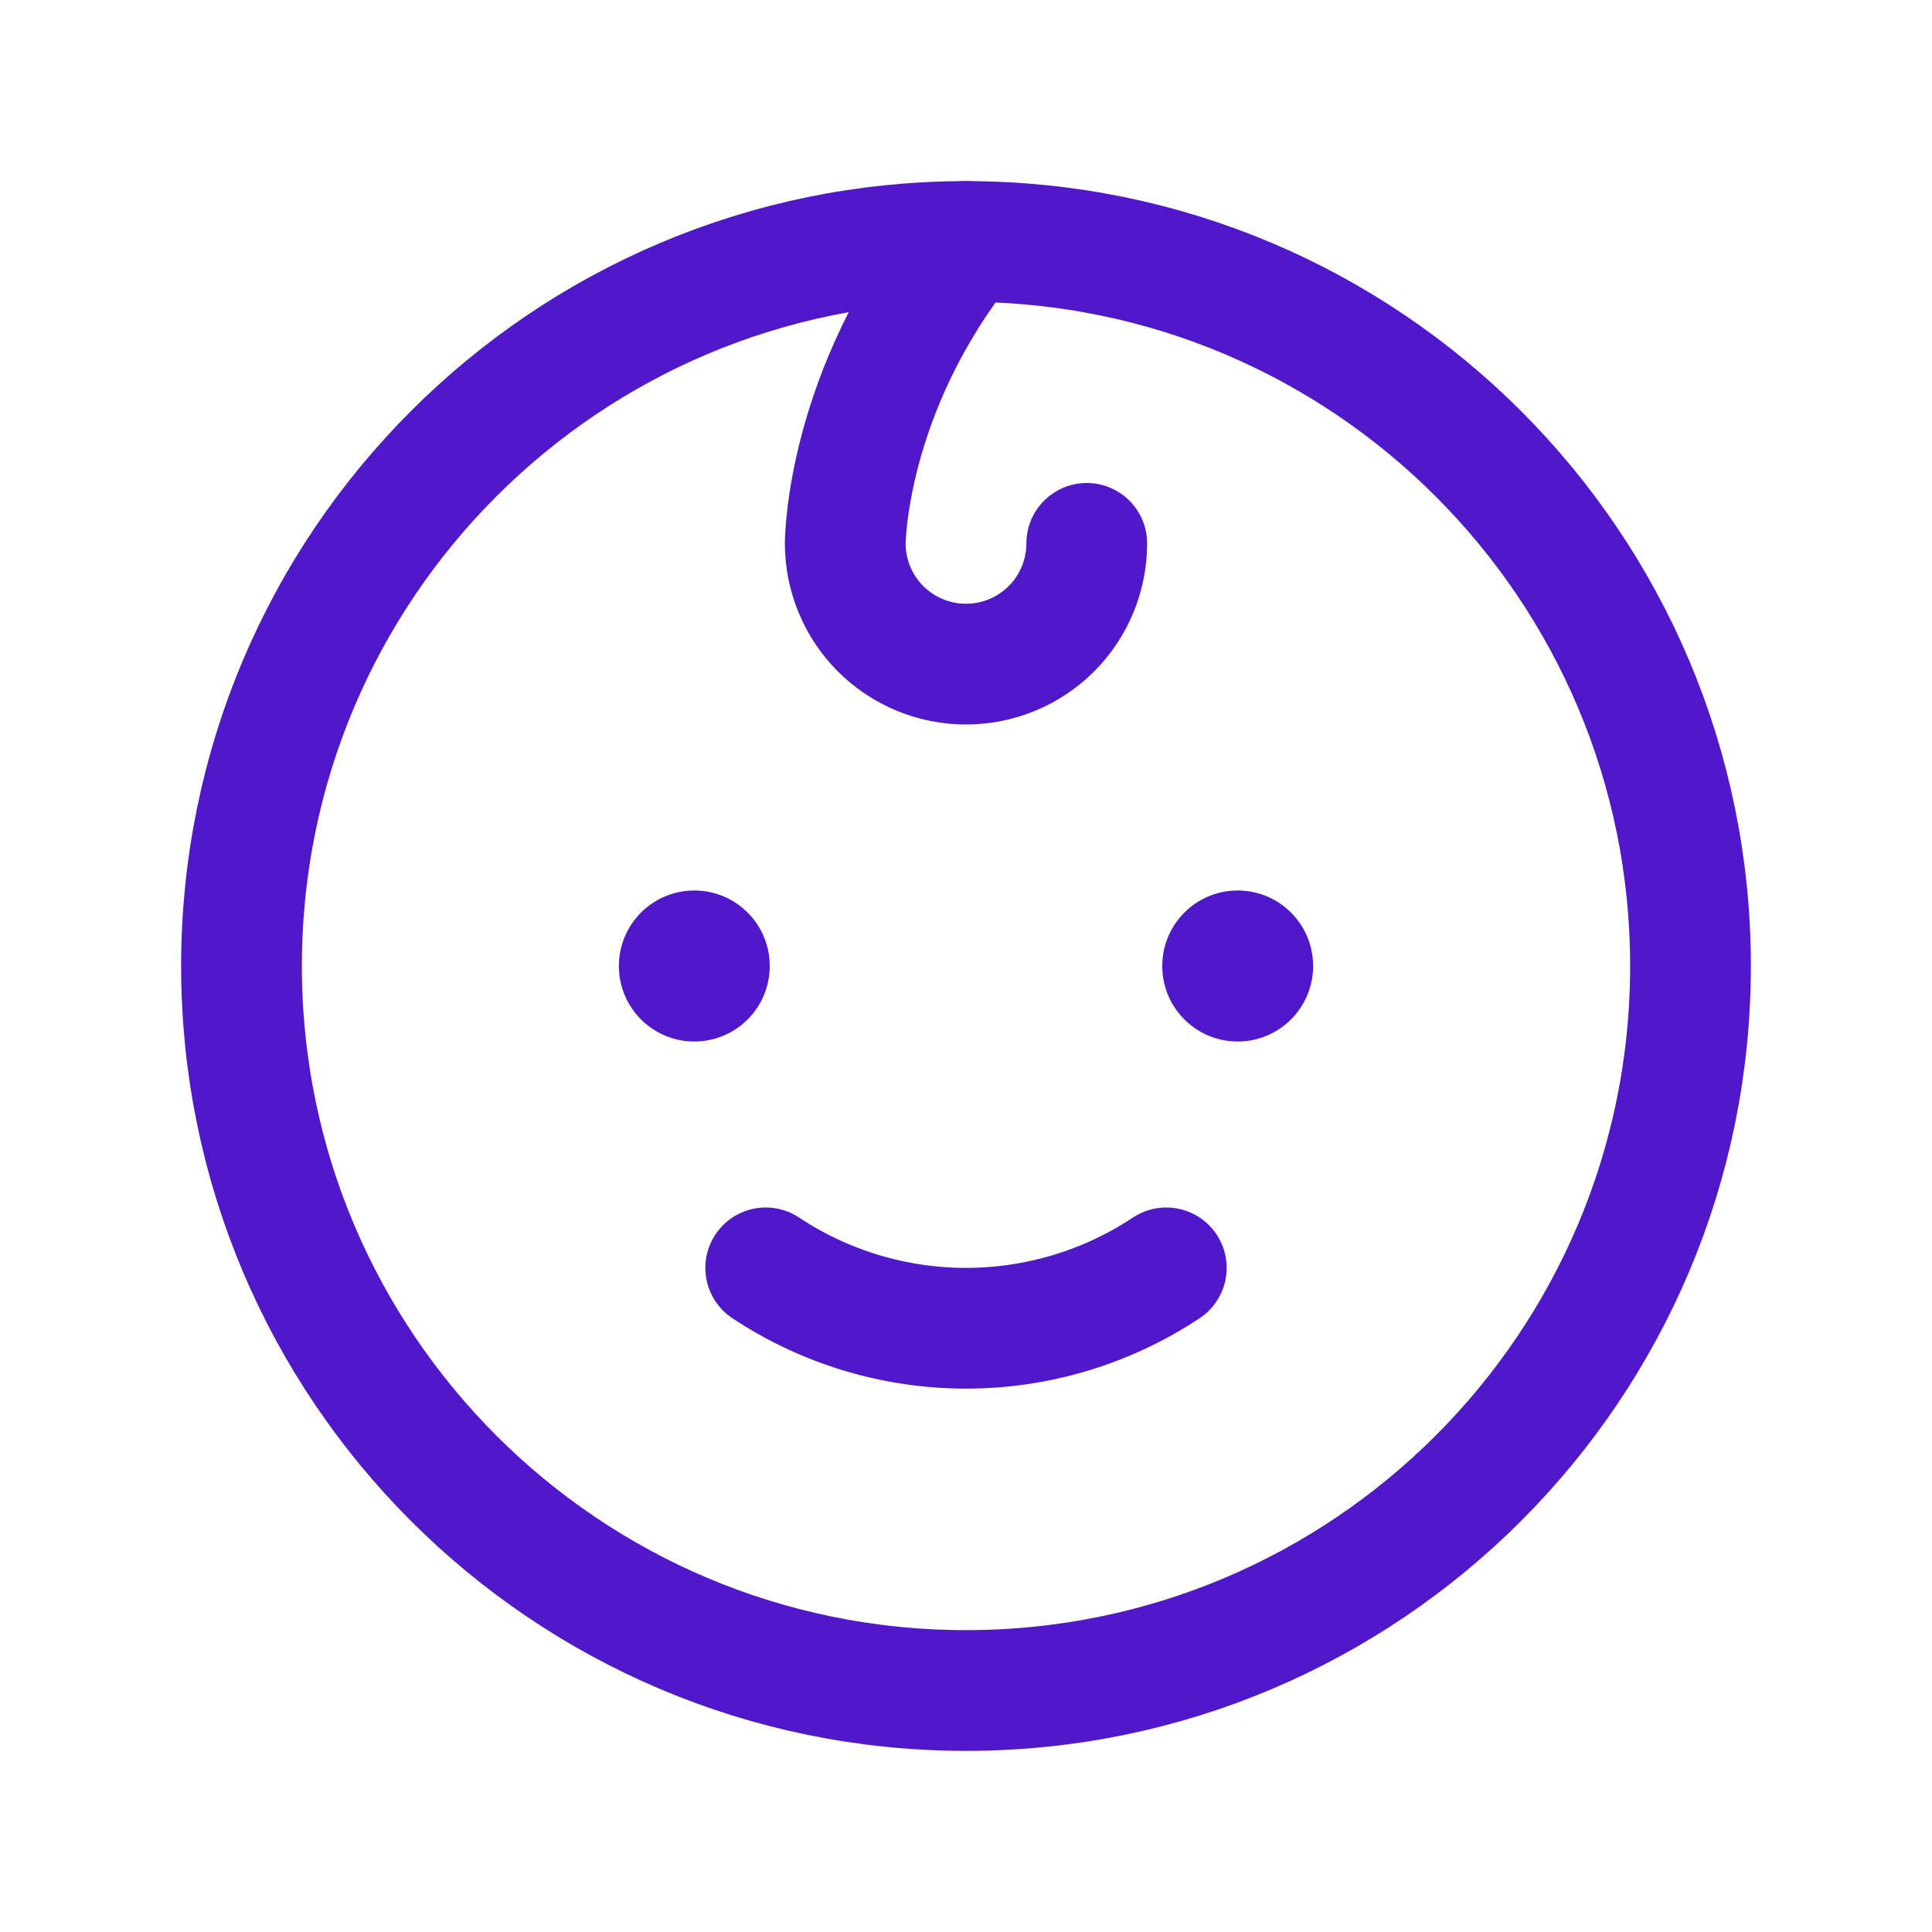 <svg width="24" height="24" viewBox="0 0 24 24" fill="none" xmlns="http://www.w3.org/2000/svg">
<path d="M12 21C16.971 21 21 16.971 21 12C21 7.029 16.971 3 12 3C7.029 3 3 7.029 3 12C3 16.971 7.029 21 12 21Z" stroke="#5018CA" stroke-width="1.5" stroke-linecap="round" stroke-linejoin="round"/>
<path d="M8.625 12.938C9.143 12.938 9.562 12.518 9.562 12C9.562 11.482 9.143 11.062 8.625 11.062C8.107 11.062 7.688 11.482 7.688 12C7.688 12.518 8.107 12.938 8.625 12.938Z" fill="#5018CA"/>
<path d="M15.375 12.938C15.893 12.938 16.312 12.518 16.312 12C16.312 11.482 15.893 11.062 15.375 11.062C14.857 11.062 14.438 11.482 14.438 12C14.438 12.518 14.857 12.938 15.375 12.938Z" fill="#5018CA"/>
<path d="M14.488 15.75C13.75 16.239 12.885 16.5 12 16.5C11.115 16.5 10.249 16.239 9.512 15.75" stroke="#5018CA" stroke-width="1.5" stroke-linecap="round" stroke-linejoin="round"/>
<path d="M12 3C10.5 4.875 10.5 6.75 10.5 6.75C10.5 7.148 10.658 7.529 10.939 7.811C11.221 8.092 11.602 8.25 12 8.25C12.398 8.25 12.779 8.092 13.061 7.811C13.342 7.529 13.5 7.148 13.5 6.75" stroke="#5018CA" stroke-width="1.5" stroke-linecap="round" stroke-linejoin="round"/>
</svg>
